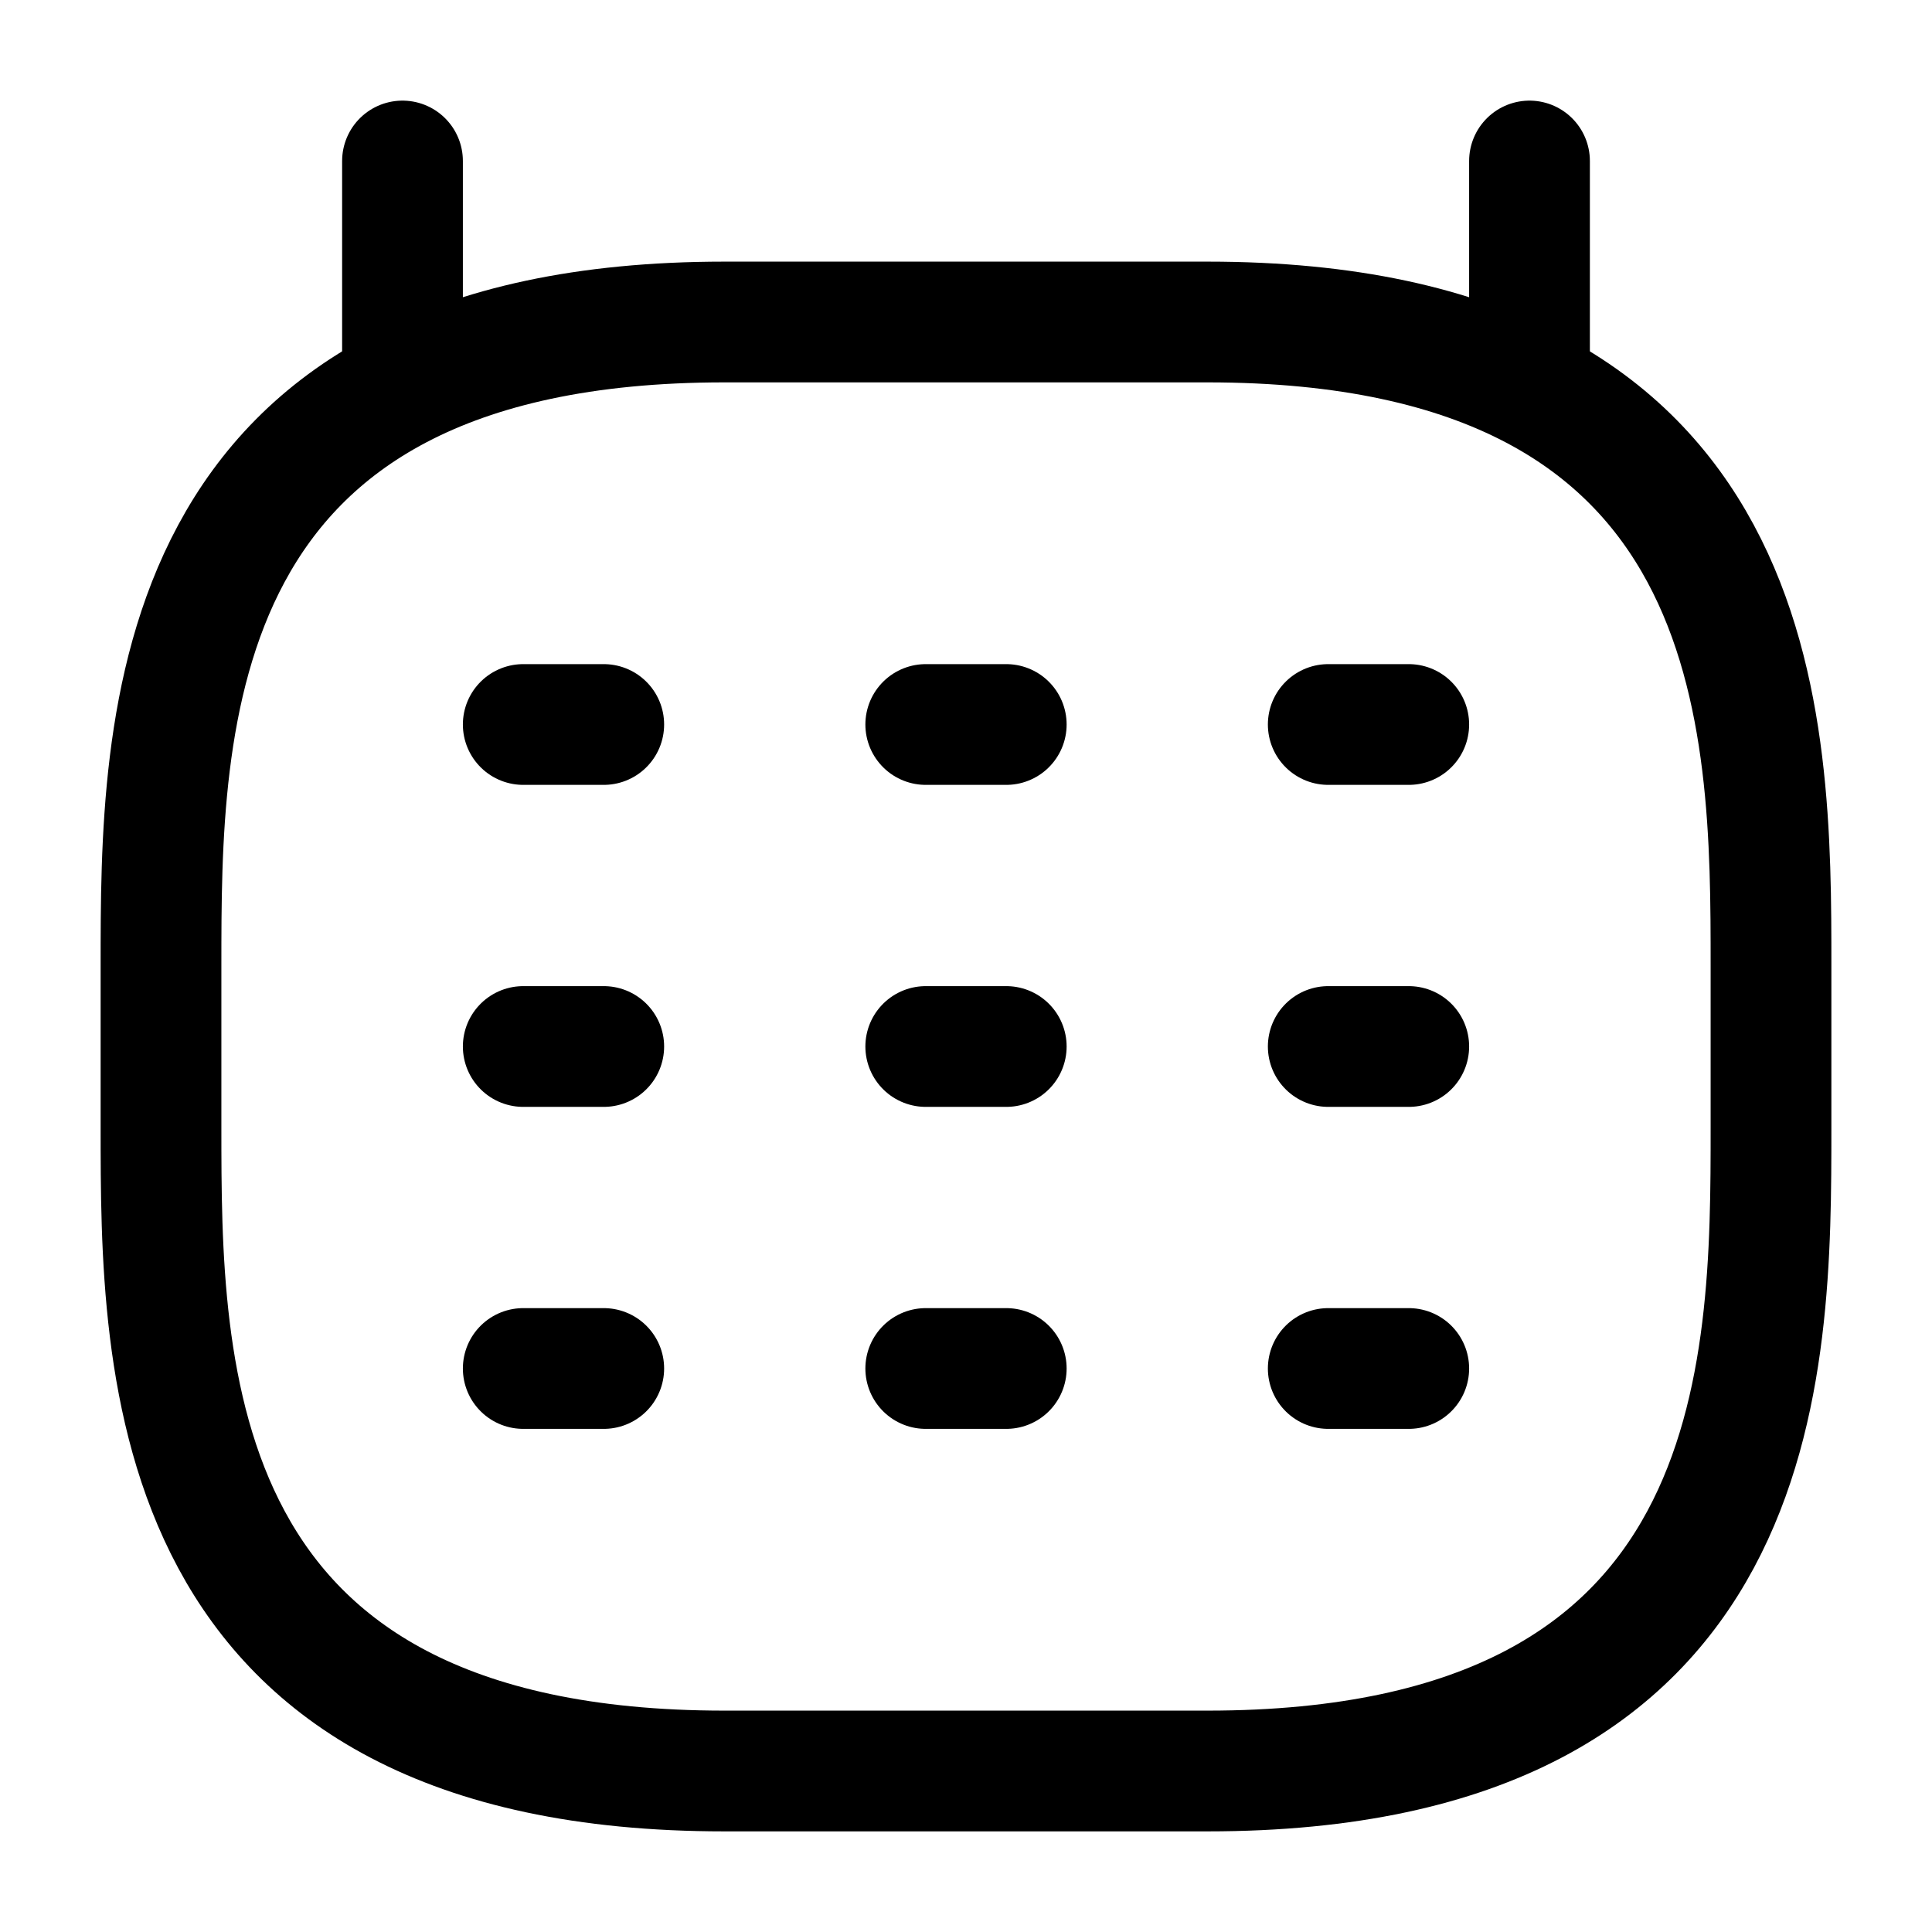 <svg width="24" height="24" viewBox="0 0 24 24" fill="none" xmlns="http://www.w3.org/2000/svg">
<path d="M2 12V14C2 17 2 22 9 22H15C22 22 22 17 22 14V12C22 9 22 4 15 4H9C2 4 2 9 2 12Z" stroke="black" stroke-width="1.5" stroke-linecap="round"/>
<path d="M5 2V4.5" stroke="black" stroke-width="1.5" stroke-linecap="round"/>
<path d="M19 2V4.5" stroke="black" stroke-width="1.5" stroke-linecap="round"/>
<path d="M6.5 17H7.5" stroke="black" stroke-width="1.5" stroke-linecap="round" stroke-linejoin="round"/>
<path d="M6.5 13H7.5" stroke="black" stroke-width="1.5" stroke-linecap="round" stroke-linejoin="round"/>
<path d="M6.5 9H7.5" stroke="black" stroke-width="1.5" stroke-linecap="round" stroke-linejoin="round"/>
<path d="M11.5 17H12.5" stroke="black" stroke-width="1.5" stroke-linecap="round" stroke-linejoin="round"/>
<path d="M11.5 13H12.5" stroke="black" stroke-width="1.5" stroke-linecap="round" stroke-linejoin="round"/>
<path d="M11.5 9H12.5" stroke="black" stroke-width="1.5" stroke-linecap="round" stroke-linejoin="round"/>
<path d="M16.5 17H17.5" stroke="black" stroke-width="1.5" stroke-linecap="round" stroke-linejoin="round"/>
<path d="M16.5 13H17.5" stroke="black" stroke-width="1.5" stroke-linecap="round" stroke-linejoin="round"/>
<path d="M16.5 9H17.5" stroke="black" stroke-width="1.5" stroke-linecap="round" stroke-linejoin="round"/>
</svg>
